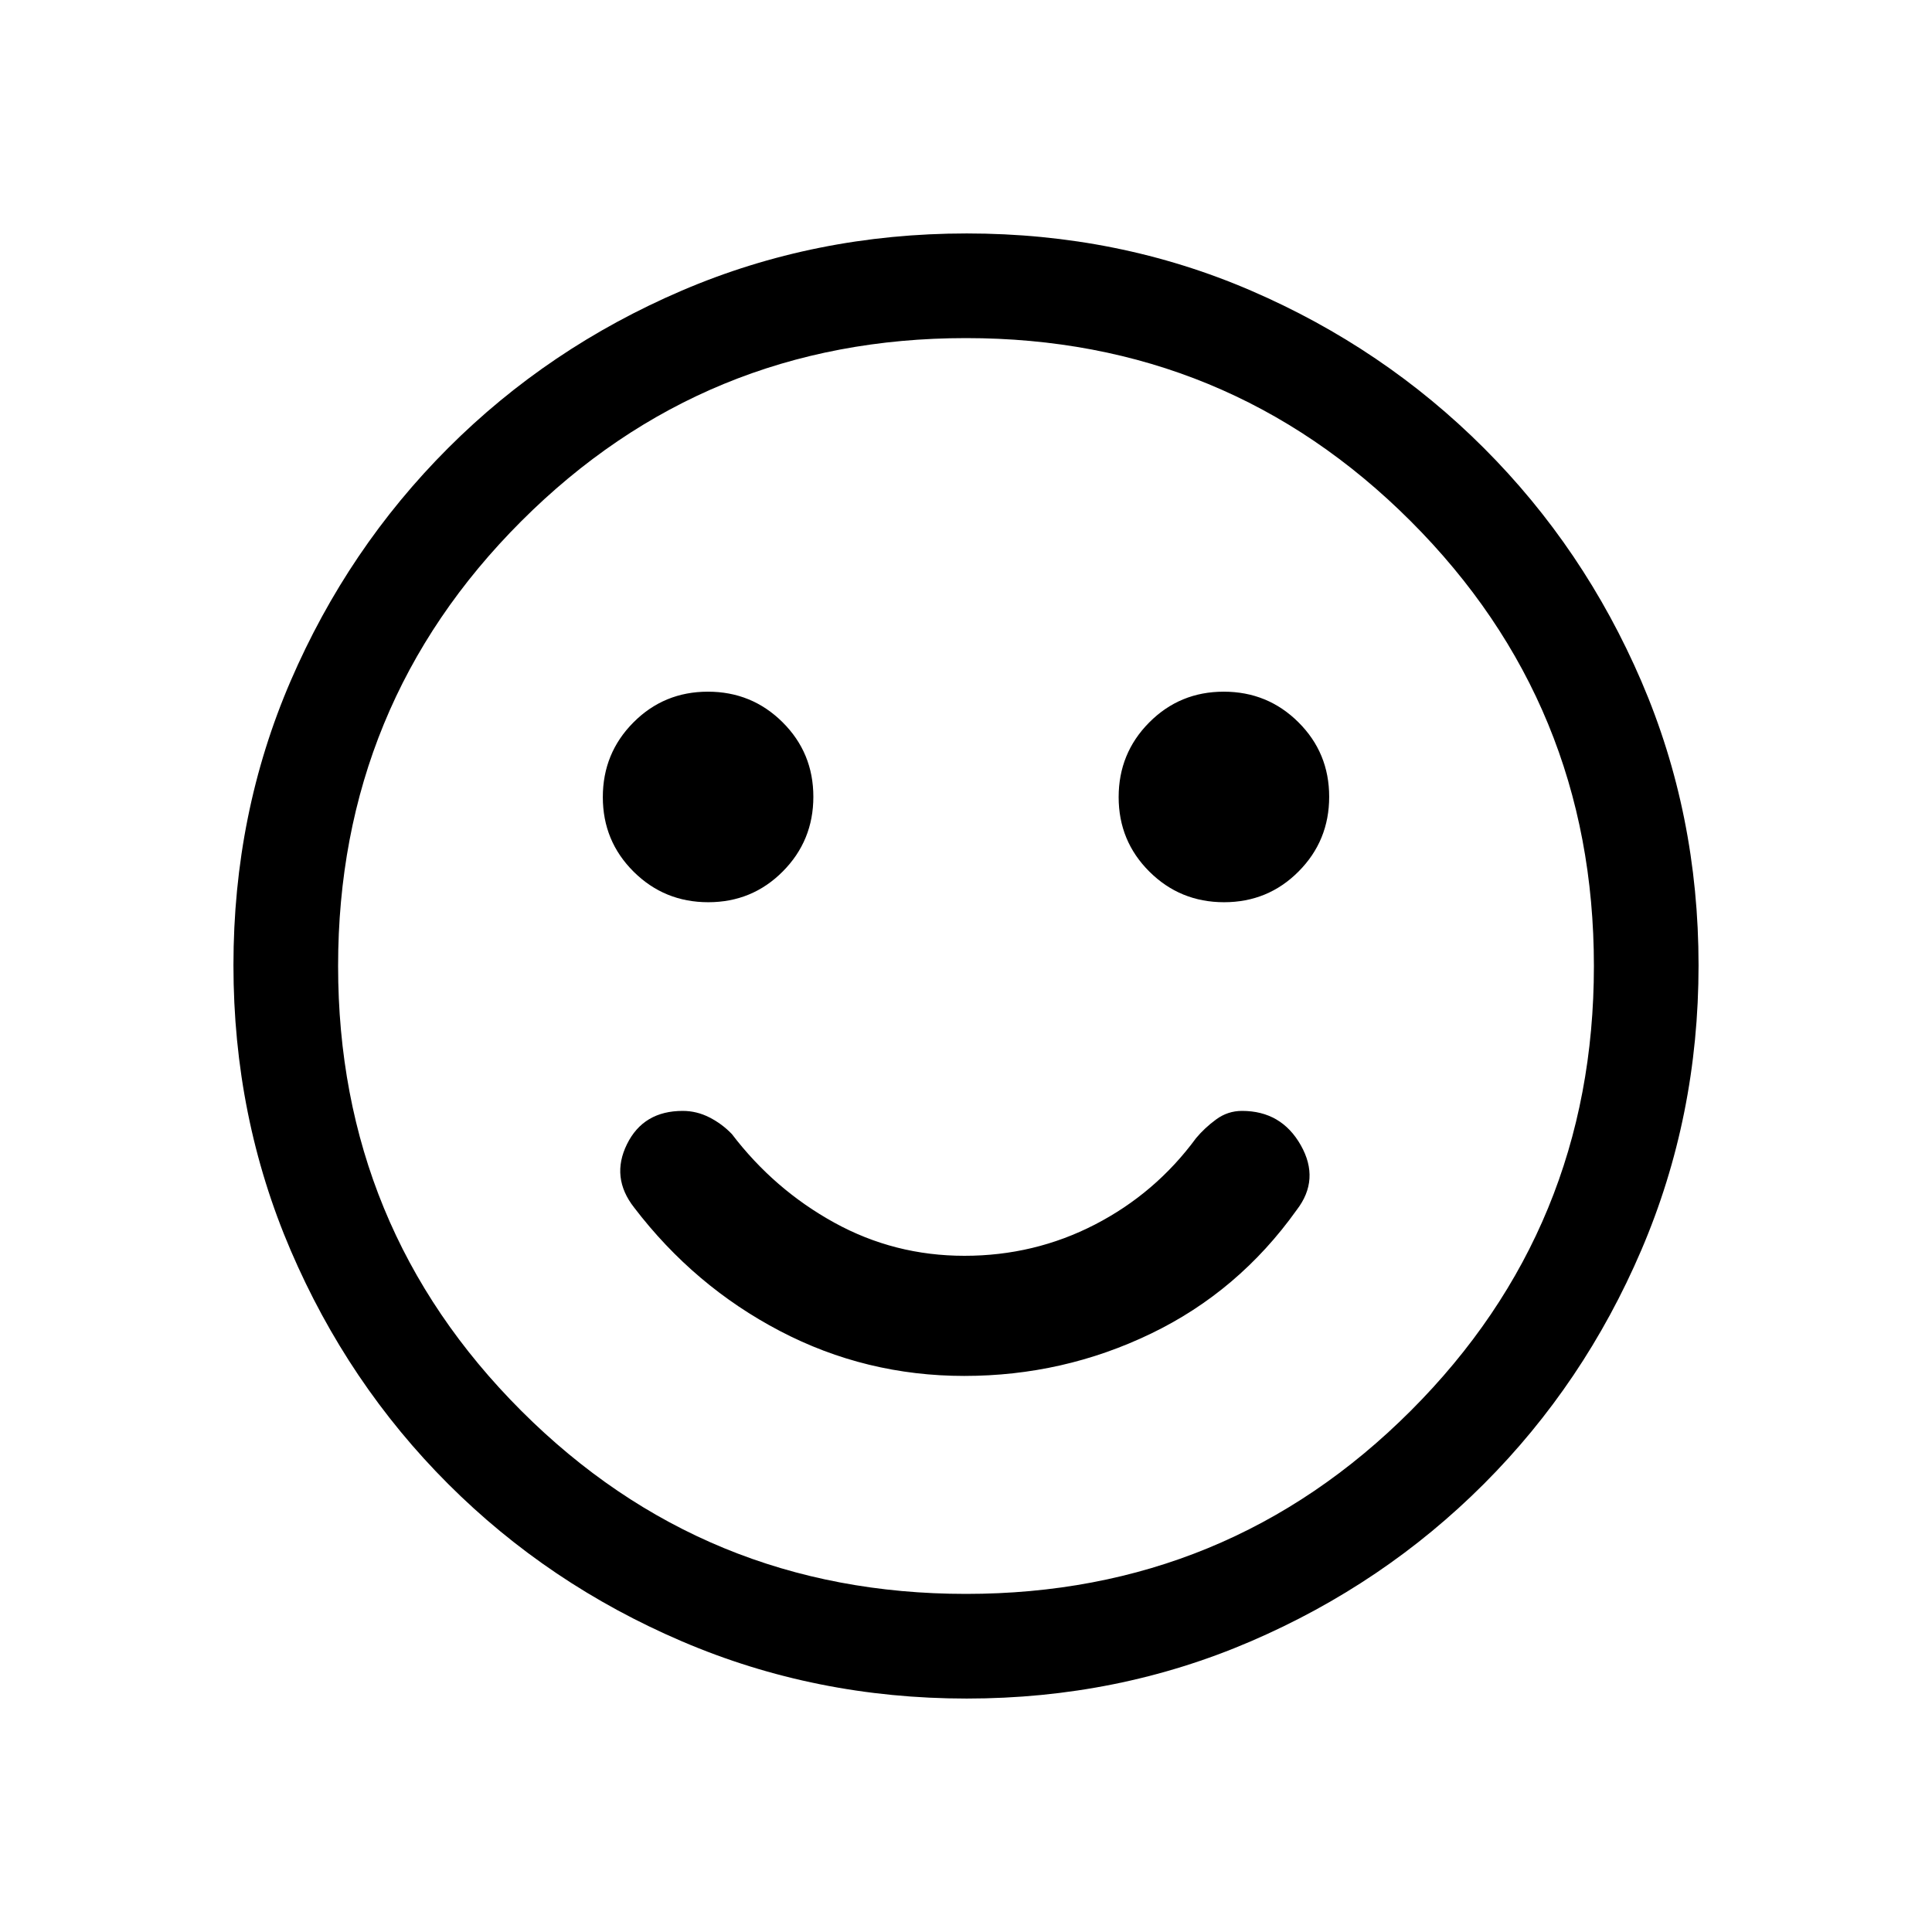 <svg viewBox="0 -960 960 960"><path d="M479.17-276.31q49.12 0 92.7-21 43.59-21 72.44-61.46 11.69-15.15 2.04-32.19-9.66-17.04-29.2-17.04-7.09 0-12.85 4.23t-9.99 9.31q-20.11 27.37-50.22 42.92Q513.98-336 479.22-336q-34.76 0-64.64-16.46-29.89-16.46-50.89-44-4.84-5.08-11.18-8.31-6.33-3.23-13.28-3.23-19.54 0-27.69 16.54-8.15 16.54 3.54 31.46 29.84 39.08 72.49 61.38 42.64 22.31 91.6 22.31Zm129.07-235.38q21.84 0 37.03-15.29 15.19-15.28 15.19-37.11t-15.28-37.02q-15.28-15.2-37.12-15.2-21.83 0-37.02 15.29-15.19 15.28-15.19 37.11t15.28 37.02q15.28 15.2 37.11 15.2Zm-256.3 0q21.83 0 37.02-15.29 15.19-15.28 15.19-37.11t-15.28-37.02q-15.28-15.2-37.11-15.2-21.84 0-37.03 15.29-15.19 15.28-15.19 37.11t15.28 37.02q15.28 15.2 37.12 15.2ZM480.34-116q-75.11 0-141.48-28.42-66.37-28.42-116.18-78.21-49.81-49.79-78.25-116.09Q116-405.01 116-480.39q0-75.38 28.42-141.25t78.21-115.68q49.79-49.81 116.09-78.25Q405.01-844 480.39-844q75.38 0 141.25 28.42t115.68 78.21q49.81 49.79 78.25 115.85Q844-555.45 844-480.34q0 75.11-28.42 141.48-28.42 66.37-78.21 116.18-49.79 49.81-115.85 78.25Q555.45-116 480.34-116ZM480-480Zm0 312q130 0 221-91t91-221q0-130-91-221t-221-91q-130 0-221 91t-91 221q0 130 91 221t221 91Z"/></svg>